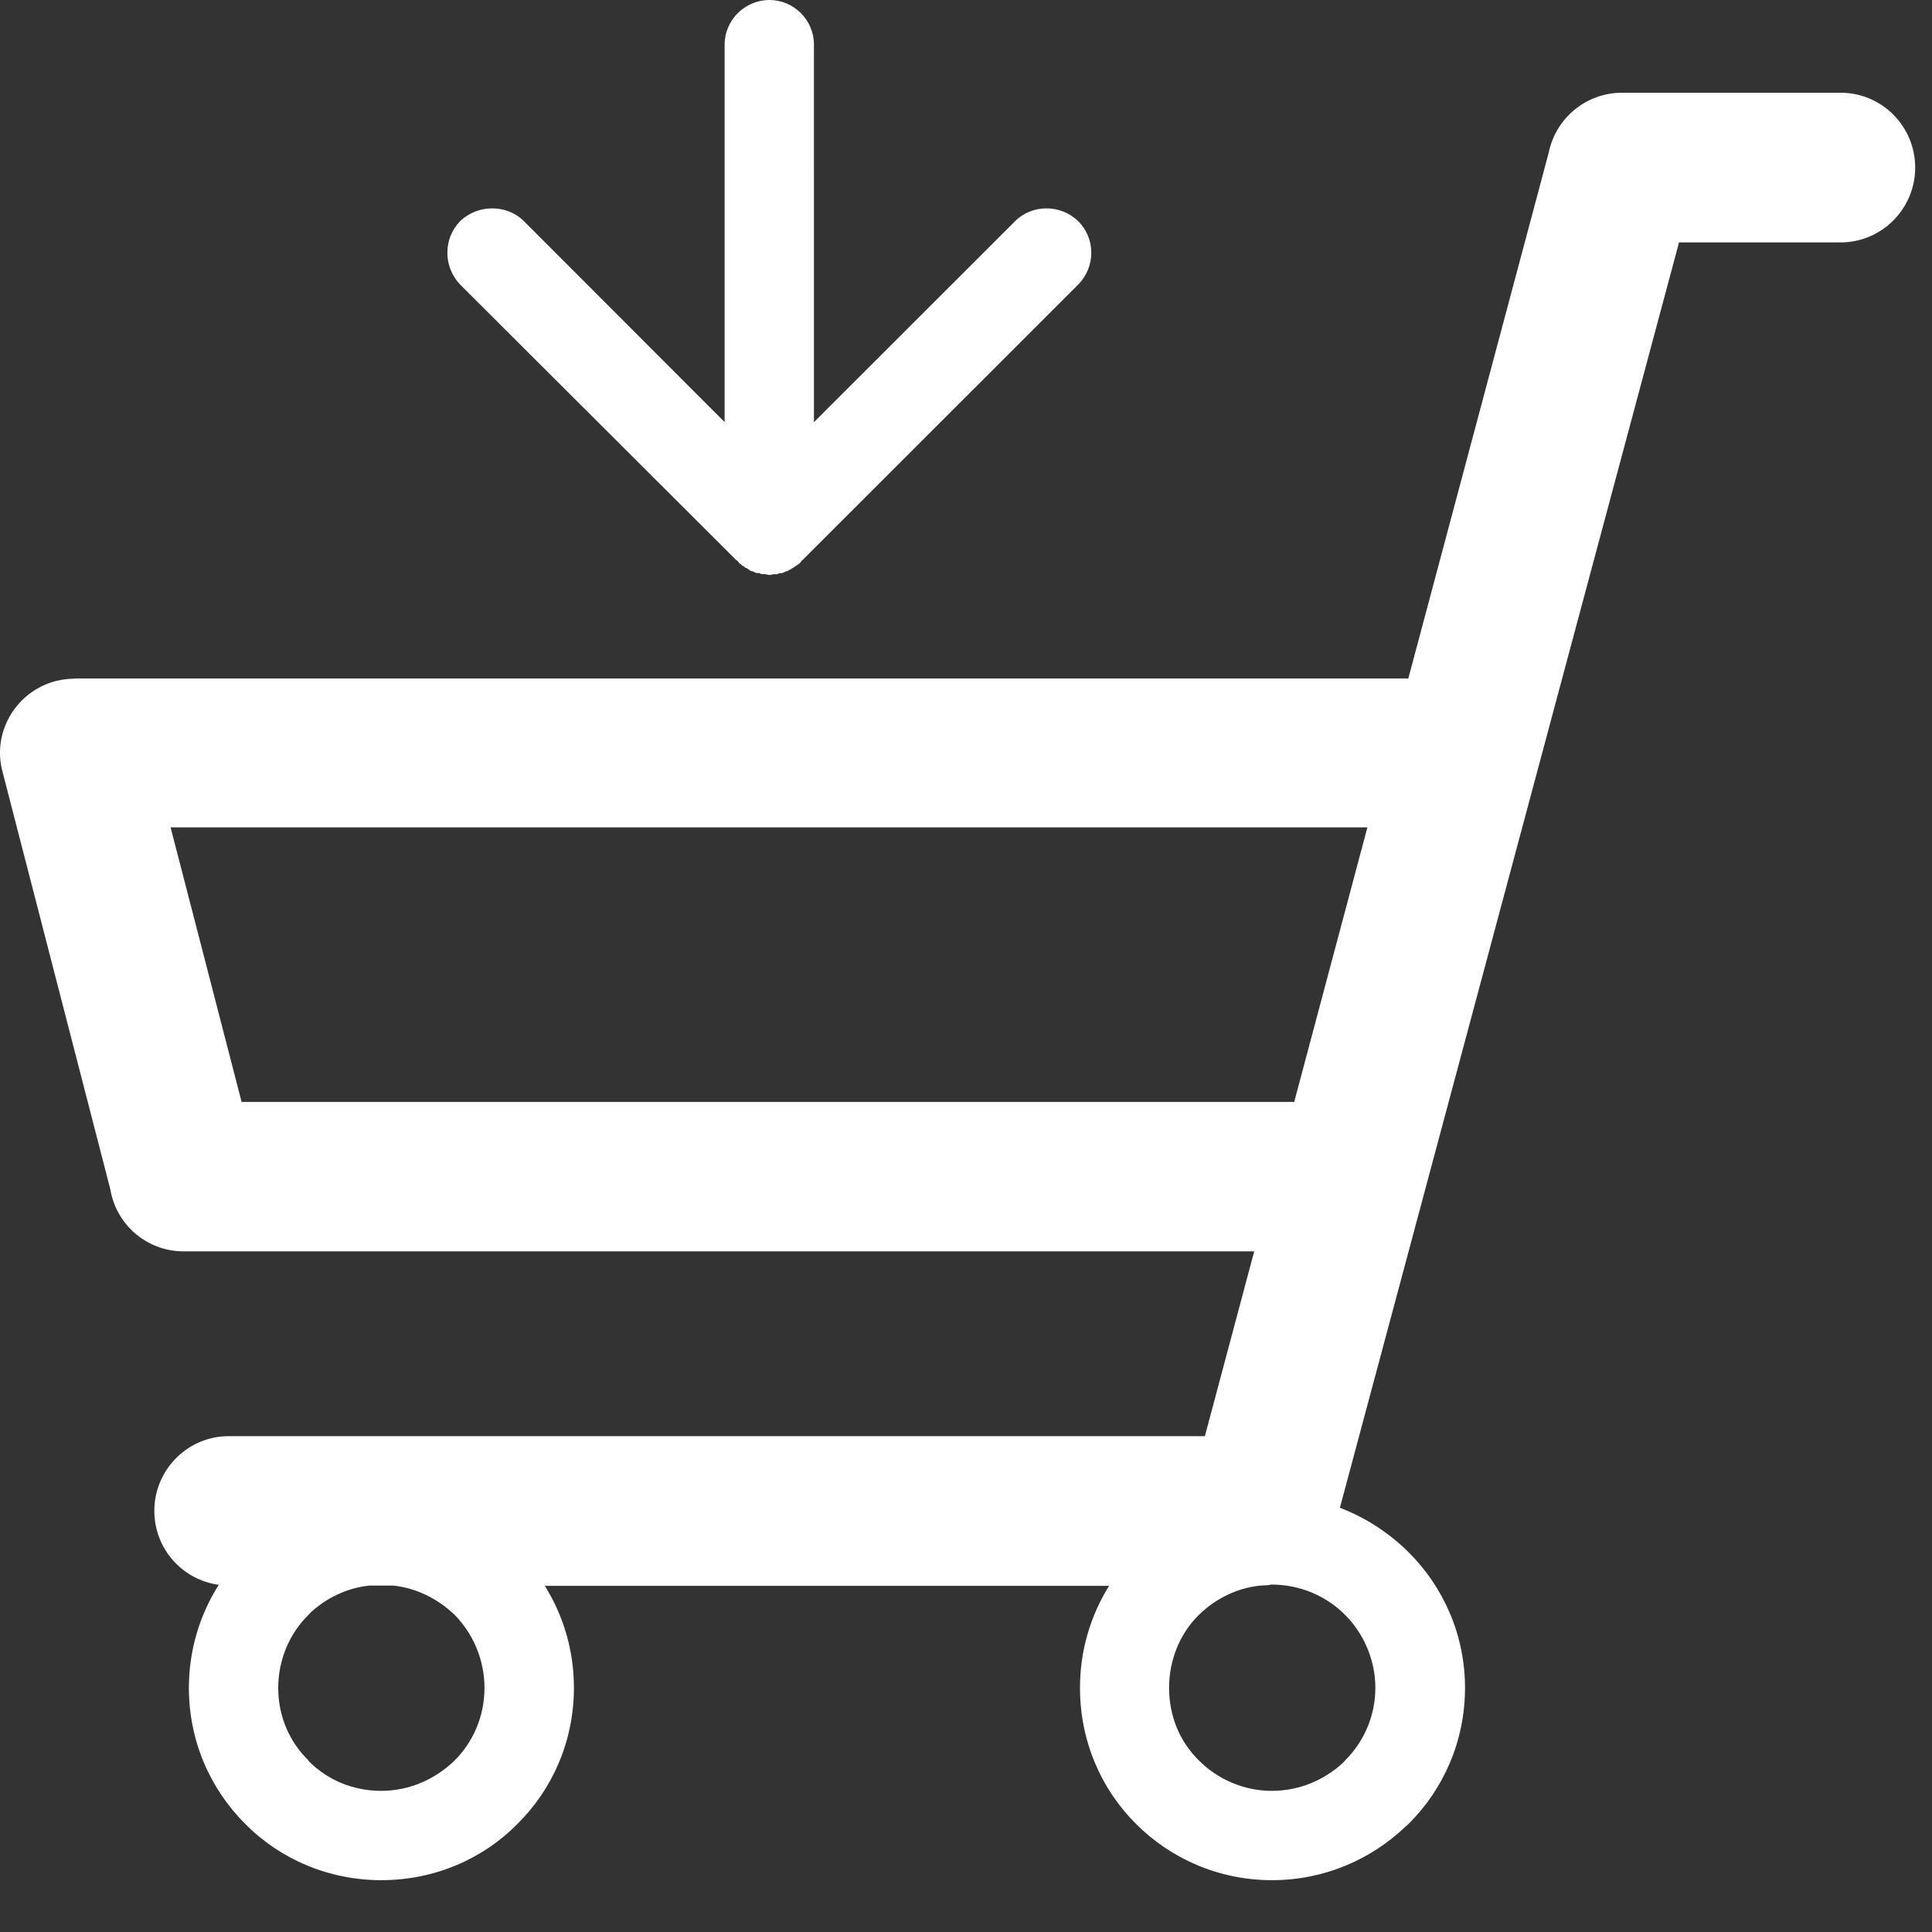 <?xml version="1.0" encoding="utf-8"?>
<!-- Generator: Adobe Illustrator 16.0.0, SVG Export Plug-In . SVG Version: 6.00 Build 0)  -->
<!DOCTYPE svg PUBLIC "-//W3C//DTD SVG 1.1//EN" "http://www.w3.org/Graphics/SVG/1.1/DTD/svg11.dtd">
<svg version="1.1" id="Layer_1" xmlns="http://www.w3.org/2000/svg" xmlns:xlink="http://www.w3.org/1999/xlink" x="0px" y="0px"
	 width="17px" height="17px" viewBox="0 0 17 17" enable-background="new 0 0 17 17" xml:space="preserve">
<rect x="0" y="0" width="17" height="17" fill="#333333" stroke="none"/>
<path fill="#FFFFFF" d="M0.655,5.97h11.737l1.236-4.629c0.061-0.299,0.326-0.525,0.645-0.525h1.923c0.362,0,0.656,0.294,0.656,0.659
	c0,0.362-0.294,0.658-0.656,0.658h-1.422l-2.984,11.134c0.228,0.087,0.433,0.222,0.603,0.39c0.308,0.306,0.498,0.729,0.498,1.195
	c0,0.468-0.19,0.893-0.498,1.198l-0.025,0.022c-0.307,0.293-0.719,0.472-1.176,0.472c-0.464,0-0.888-0.187-1.195-0.494
	c-0.308-0.306-0.494-0.73-0.494-1.198c0-0.332,0.094-0.637,0.256-0.898H4.794c0.163,0.262,0.256,0.566,0.256,0.898
	c0,0.468-0.189,0.893-0.498,1.198c-0.304,0.308-0.729,0.494-1.197,0.494c-0.466,0-0.892-0.187-1.196-0.494
	c-0.308-0.306-0.497-0.73-0.497-1.198c0-0.332,0.096-0.644,0.263-0.907c-0.323-0.044-0.567-0.319-0.567-0.651
	c0-0.36,0.292-0.657,0.654-0.657h8.59l0.434-1.626H1.616c-0.326,0-0.594-0.237-0.645-0.545L0.022,6.79
	c-0.094-0.349,0.121-0.708,0.471-0.798c0.053-0.013,0.107-0.02,0.162-0.02V5.97z M6.807,5.053L6.807,5.053h0.003h0.006H6.82h0.006
	h0.005h0.006h0.004l0.012-0.009h0.006h0.001h0.007l0.006-0.001H6.88h0.005l0.002-0.005l0.013-0.001L6.907,5.03h0.004l0.022-0.007
	L6.94,5.017l0.006-0.002h0.003l0.003-0.004l0.007-0.003h0.003l0.003-0.005l0.007-0.004h0.005l0.001-0.002l0.004-0.004h0.002
	L6.991,4.99l0.001-0.006l0.018-0.007l0.004-0.005L7.019,4.97l0.003-0.005l0.006-0.001l0.007-0.006l0.007-0.009l0.007-0.007
	l0.006-0.011l0.006-0.002l2.426-2.425c0.154-0.156,0.154-0.405,0-0.558c-0.154-0.15-0.405-0.15-0.555,0l-1.77,1.769V0.393
	C7.163,0.177,6.985,0,6.771,0C6.554,0,6.376,0.177,6.376,0.393v3.321L4.61,1.946c-0.15-0.15-0.406-0.15-0.561,0
	c-0.15,0.153-0.15,0.401,0,0.558l2.43,2.425l0.006,0.002l0.008,0.011L6.5,4.948l0.006,0.009l0.007,0.006l0.008,0.001L6.524,4.97
	l0.003,0.002L6.53,4.977l0.018,0.007L6.55,4.99l0.003,0.002h0.003l0.004,0.004l0.002,0.002H6.57l0.006,0.004l0.002,0.005h0.004
	L6.59,5.011l0.001,0.004h0.005l0.001,0.002l0.005,0.006L6.63,5.03h0.006v0.006l0.013,0.001l0.002,0.005h0.007h0.011l0.003,0.001
	h0.004h0.006h0.003l0.014,0.009h0.003h0.009h0H6.72h0.005h0.006h0.002L6.771,5.06L6.807,5.053z M11.183,13.943L11.183,13.943
	c-0.022,0.007-0.05,0.007-0.076,0.007v0.002h-0.018c-0.209,0.021-0.398,0.119-0.538,0.256c-0.167,0.162-0.264,0.396-0.264,0.643
	c0,0.254,0.097,0.479,0.264,0.641c0.161,0.162,0.391,0.266,0.64,0.266c0.245,0,0.463-0.097,0.625-0.246l0.018-0.02
	c0.163-0.161,0.268-0.387,0.268-0.641c0-0.247-0.104-0.48-0.268-0.643c-0.16-0.161-0.39-0.265-0.643-0.265H11.183z M3.462,13.952
	L3.462,13.952H3.248c-0.2,0.021-0.381,0.113-0.516,0.238l-0.016,0.018c-0.167,0.162-0.268,0.396-0.268,0.643
	c0,0.254,0.101,0.479,0.268,0.641H2.712c0.165,0.168,0.39,0.266,0.643,0.266c0.249,0,0.477-0.104,0.644-0.266
	c0.162-0.161,0.264-0.387,0.264-0.641c0-0.247-0.102-0.48-0.264-0.643C3.855,14.071,3.669,13.974,3.462,13.952z M12.032,7.28
	L12.032,7.28H1.501l0.625,2.416h9.264V9.688L12.032,7.28z"/>
</svg>
